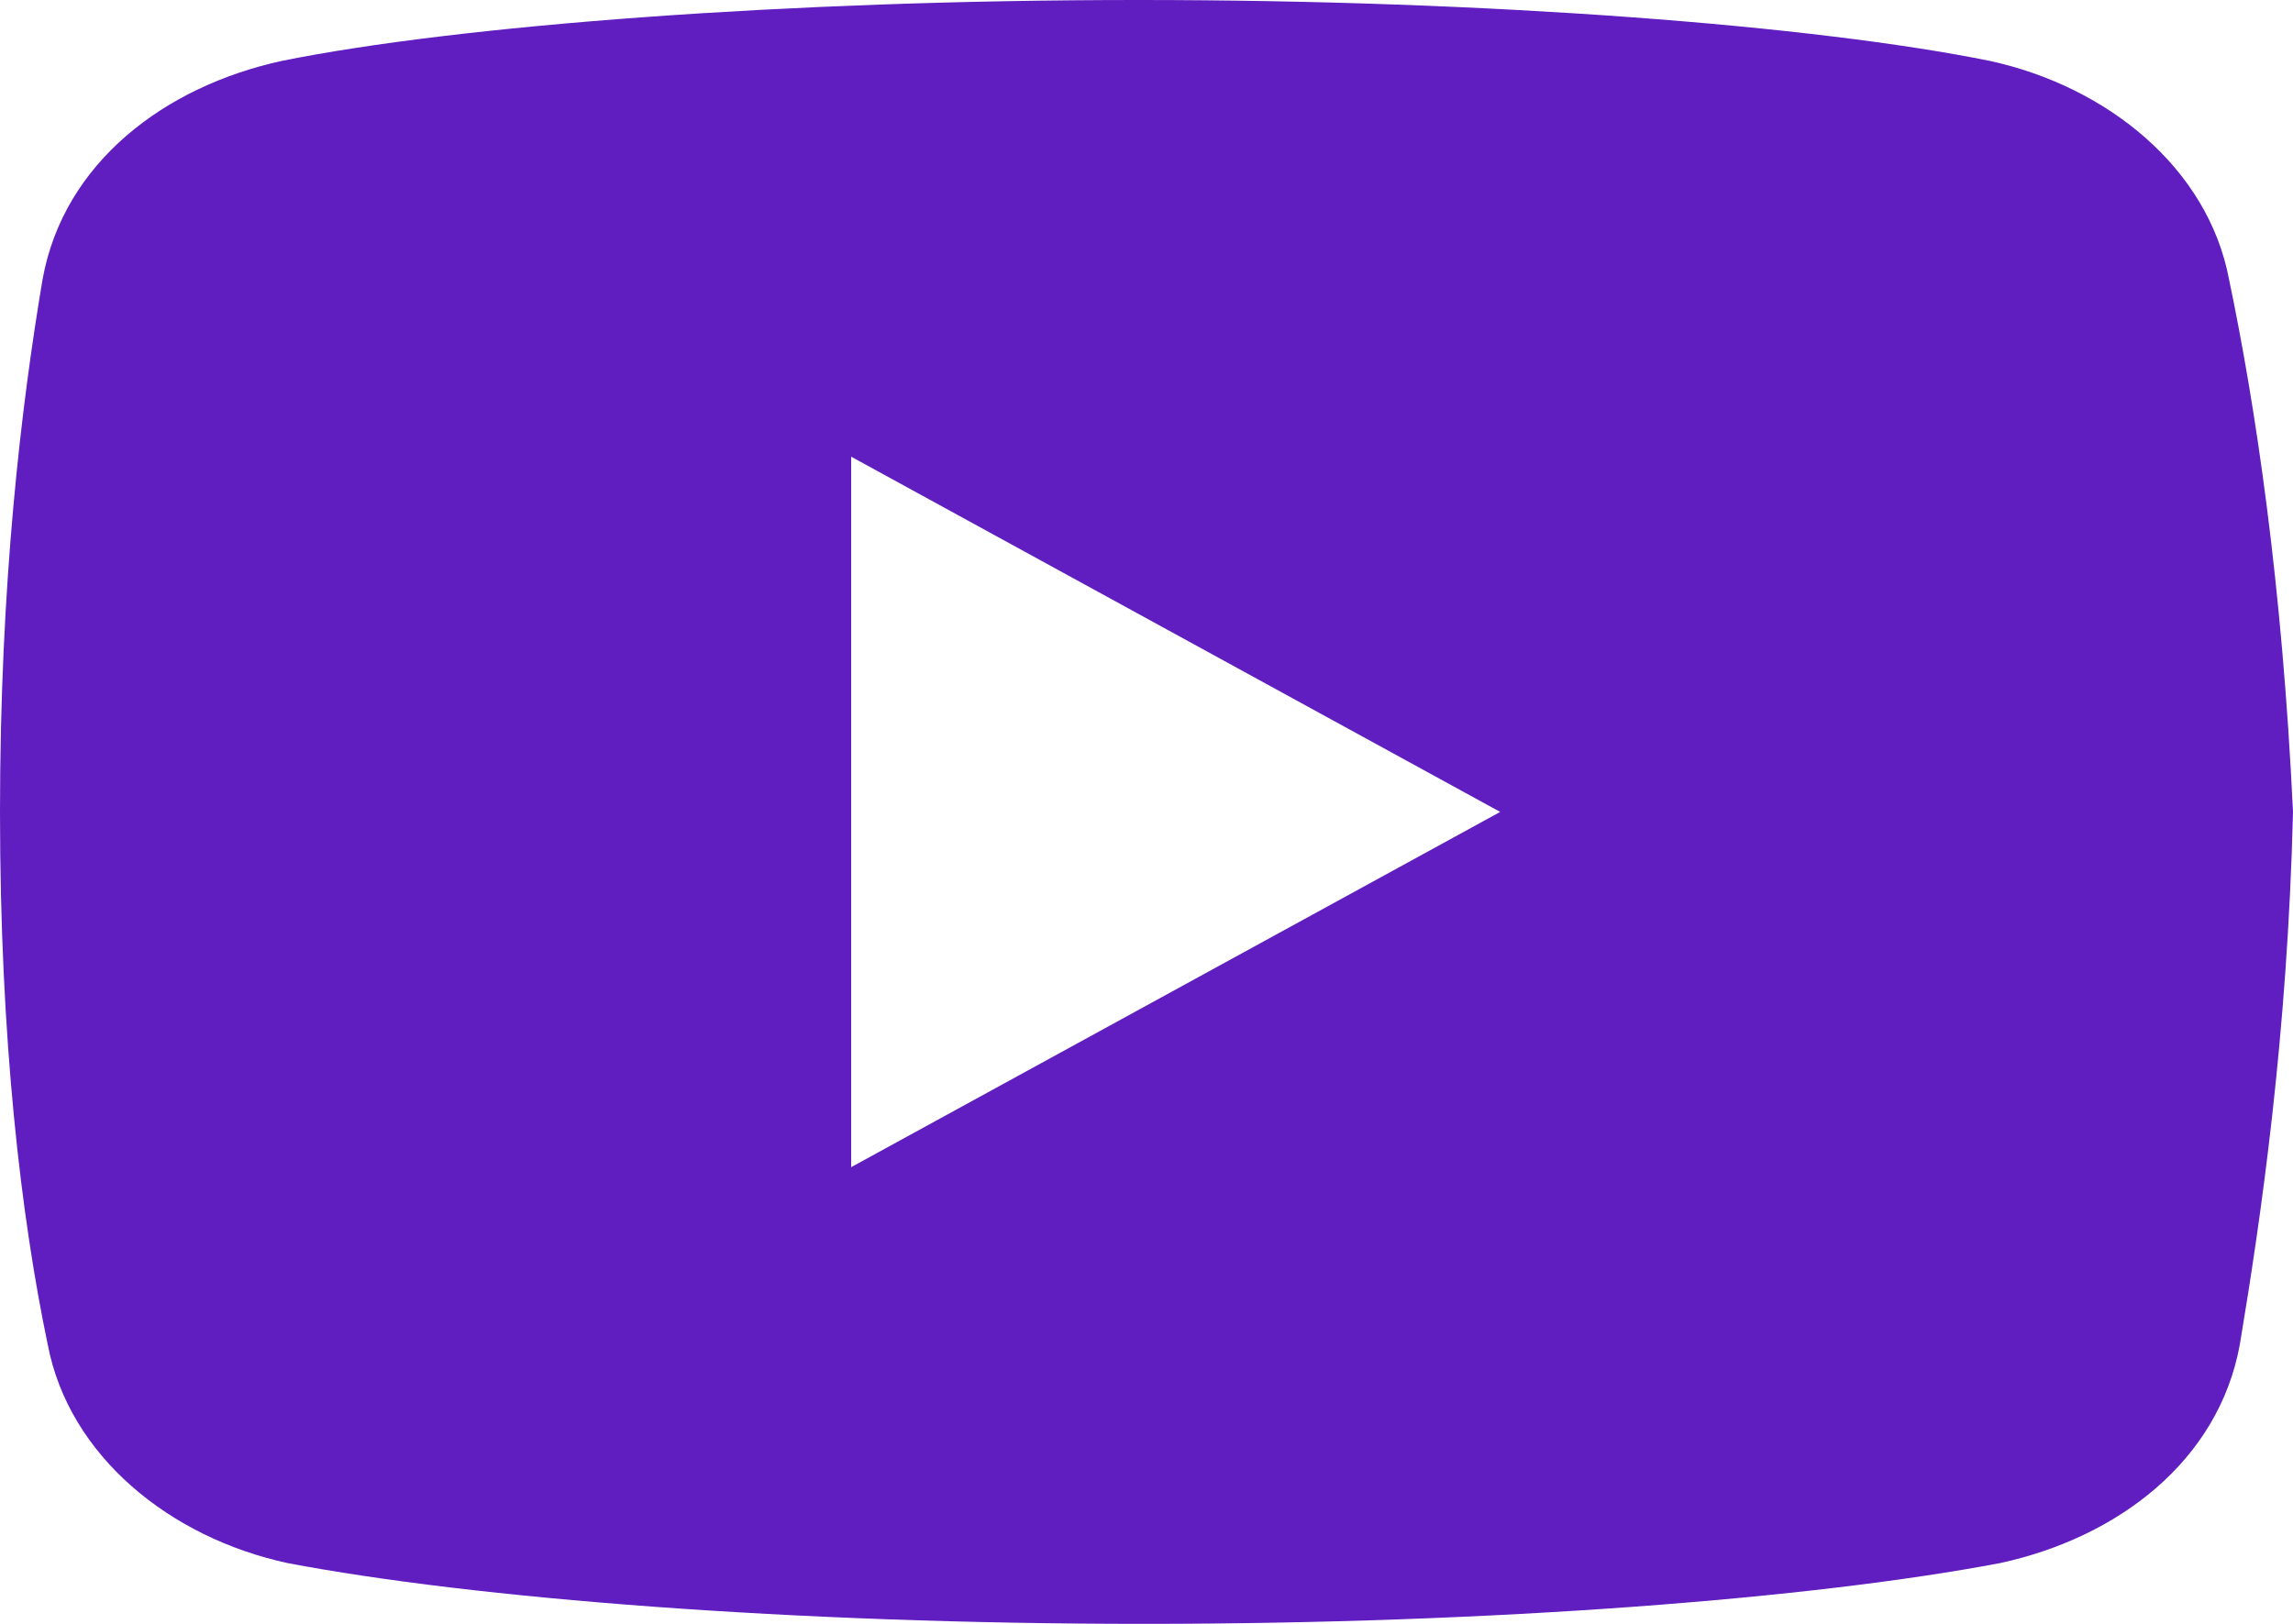 <svg width="24" height="17" viewBox="0 0 24 17" fill="none" xmlns="http://www.w3.org/2000/svg">
<path d="M23.33 2.922C23.108 1.754 22.051 0.903 20.824 0.637C18.989 0.266 15.591 0 11.915 0C8.241 0 4.79 0.266 2.952 0.637C1.727 0.903 0.668 1.7 0.446 2.922C0.222 4.25 0 6.109 0 8.5C0 10.891 0.222 12.75 0.5 14.078C0.724 15.246 1.781 16.097 3.006 16.363C4.955 16.734 8.296 17 11.972 17C15.648 17 18.989 16.734 20.938 16.363C22.162 16.097 23.219 15.3 23.443 14.078C23.665 12.75 23.943 10.837 24 8.5C23.887 6.109 23.608 4.25 23.33 2.922ZM8.909 12.219V4.781L15.702 8.5L8.909 12.219Z" fill="#601DC0"/>
</svg>
